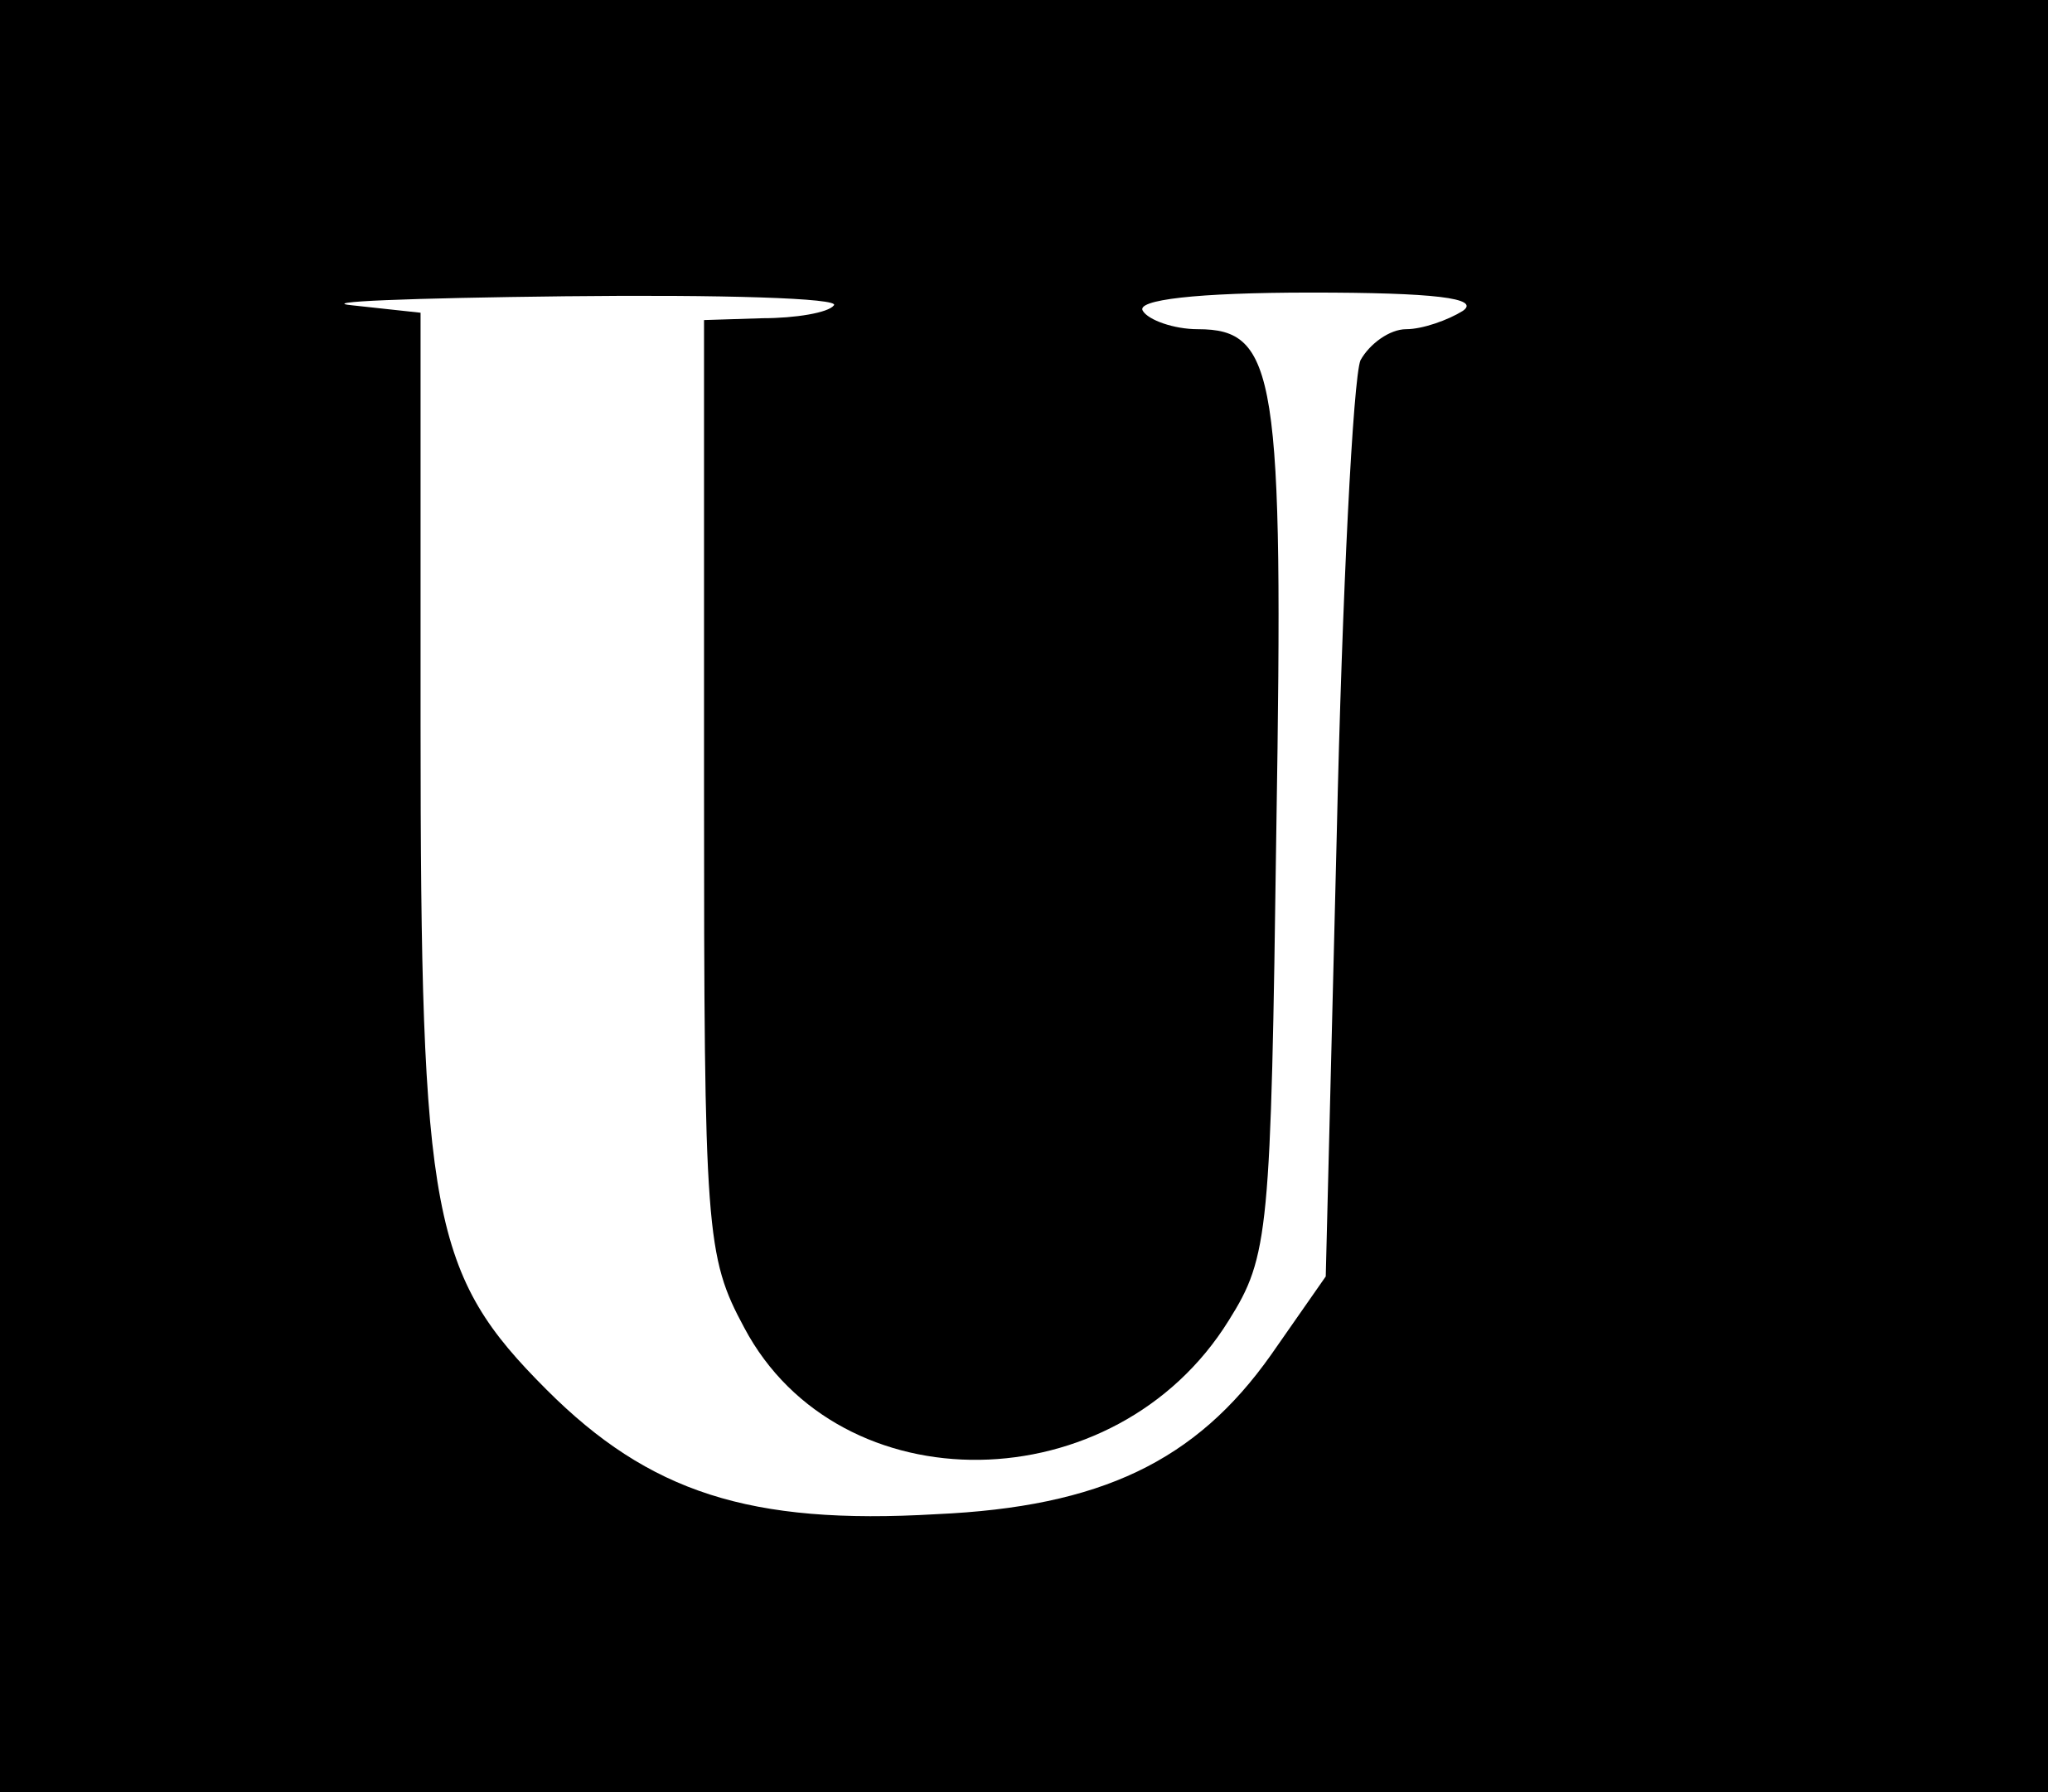 <!-- Generated by IcoMoon.io -->
<svg version="1.1" xmlns="http://www.w3.org/2000/svg" width="37" height="32" viewBox="0 0 37 32">
<title>university-porto</title>
<path d="M0 16v16h36.571v-32h-36.571v16zM14.89 5.453c-0.098 0.131-0.686 0.229-1.273 0.229l-1.045 0.033v8.327c0 7.967 0.033 8.392 0.718 9.665 1.698 3.2 6.629 3.135 8.653-0.131 0.718-1.143 0.751-1.567 0.849-8.784 0.131-8.098 0-8.914-1.404-8.914-0.424 0-0.882-0.163-0.98-0.327-0.131-0.196 0.947-0.327 3.004-0.327 2.188 0 3.037 0.098 2.71 0.327-0.261 0.163-0.718 0.327-1.012 0.327s-0.653 0.261-0.816 0.555c-0.131 0.327-0.327 4.147-0.424 8.49l-0.196 7.869-0.98 1.404c-1.339 1.894-3.037 2.71-5.976 2.841-3.331 0.196-5.127-0.392-6.955-2.22-2.057-2.057-2.253-3.069-2.253-11.886v-7.347l-1.208-0.131c-0.686-0.065 1.012-0.131 3.788-0.163s4.931 0.033 4.8 0.163z"></path>
</svg>
